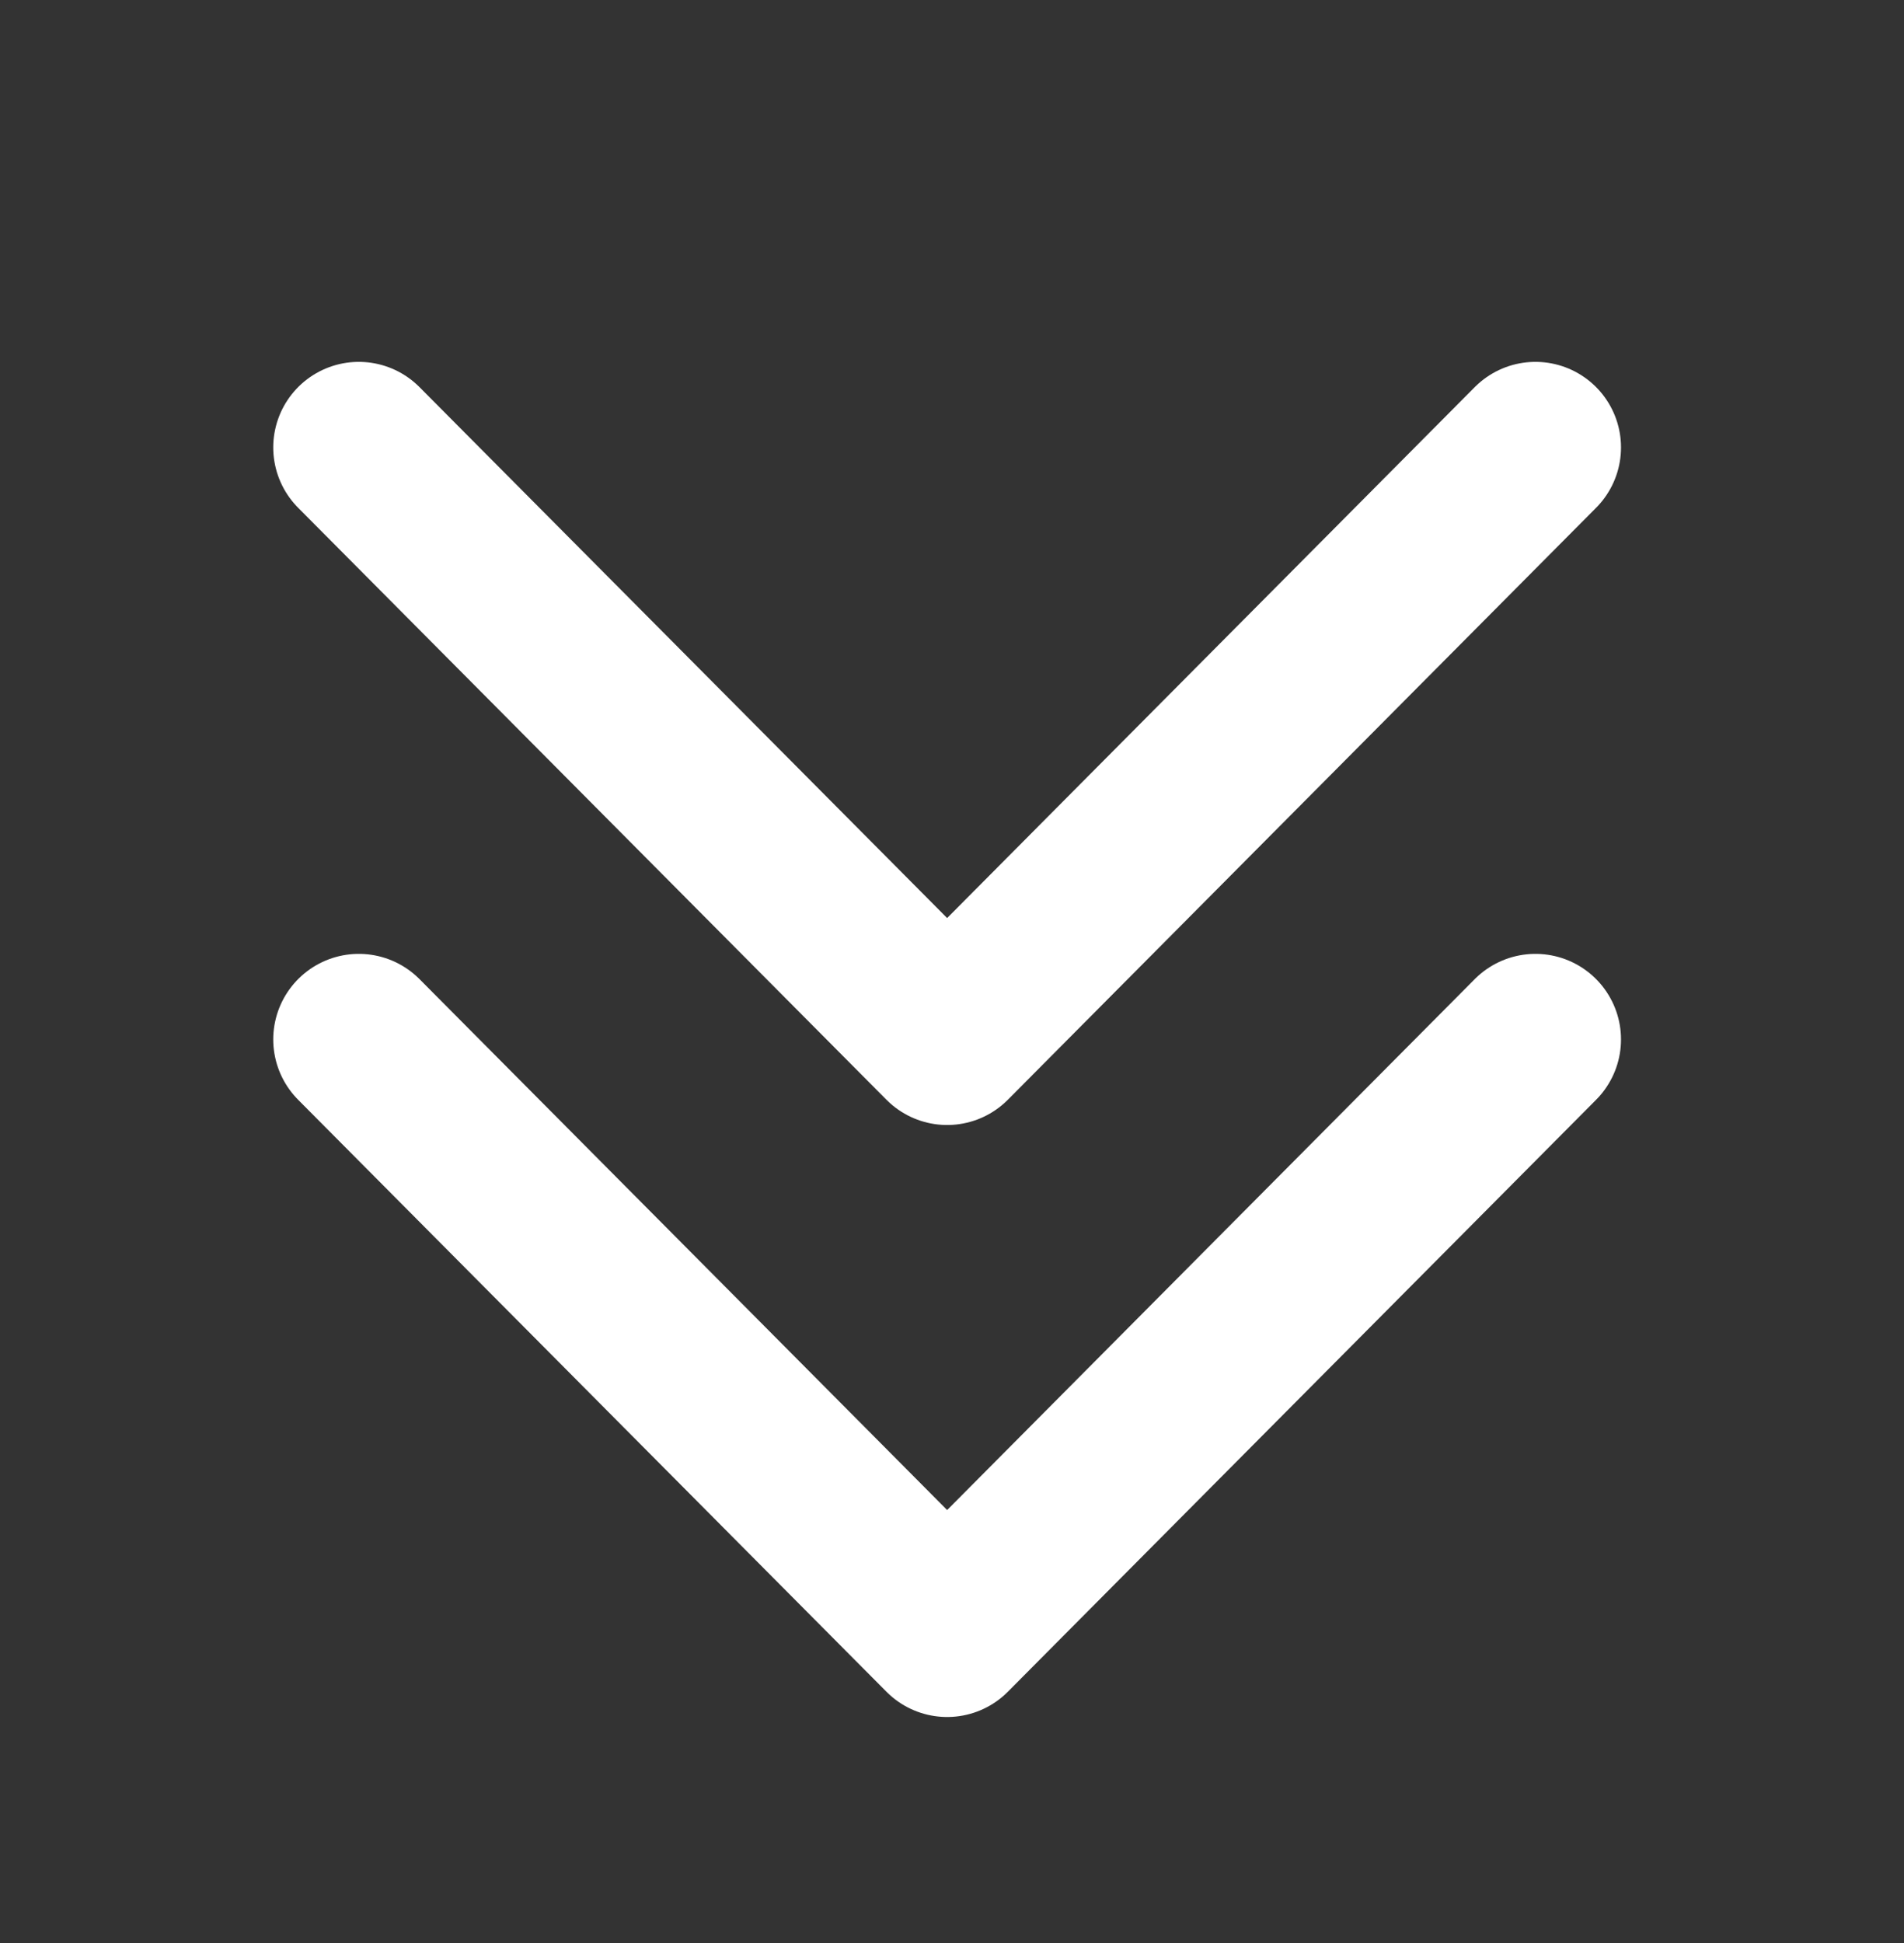 <svg width="49" height="50" viewBox="0 0 49 50" fill="none" xmlns="http://www.w3.org/2000/svg">
<rect x="0" y="0" width="49" height="50" fill="#333333" stroke="none"/>
<path d="M39.515 11.514L24.375 26.748L9.234 11.514" stroke="white" stroke-width="4.404" stroke-linecap="round" stroke-linejoin="round"/>
<path d="M39.515 26.748L24.375 41.982L9.234 26.748" stroke="white" stroke-width="4.404" stroke-linecap="round" stroke-linejoin="round"/>
</svg>
